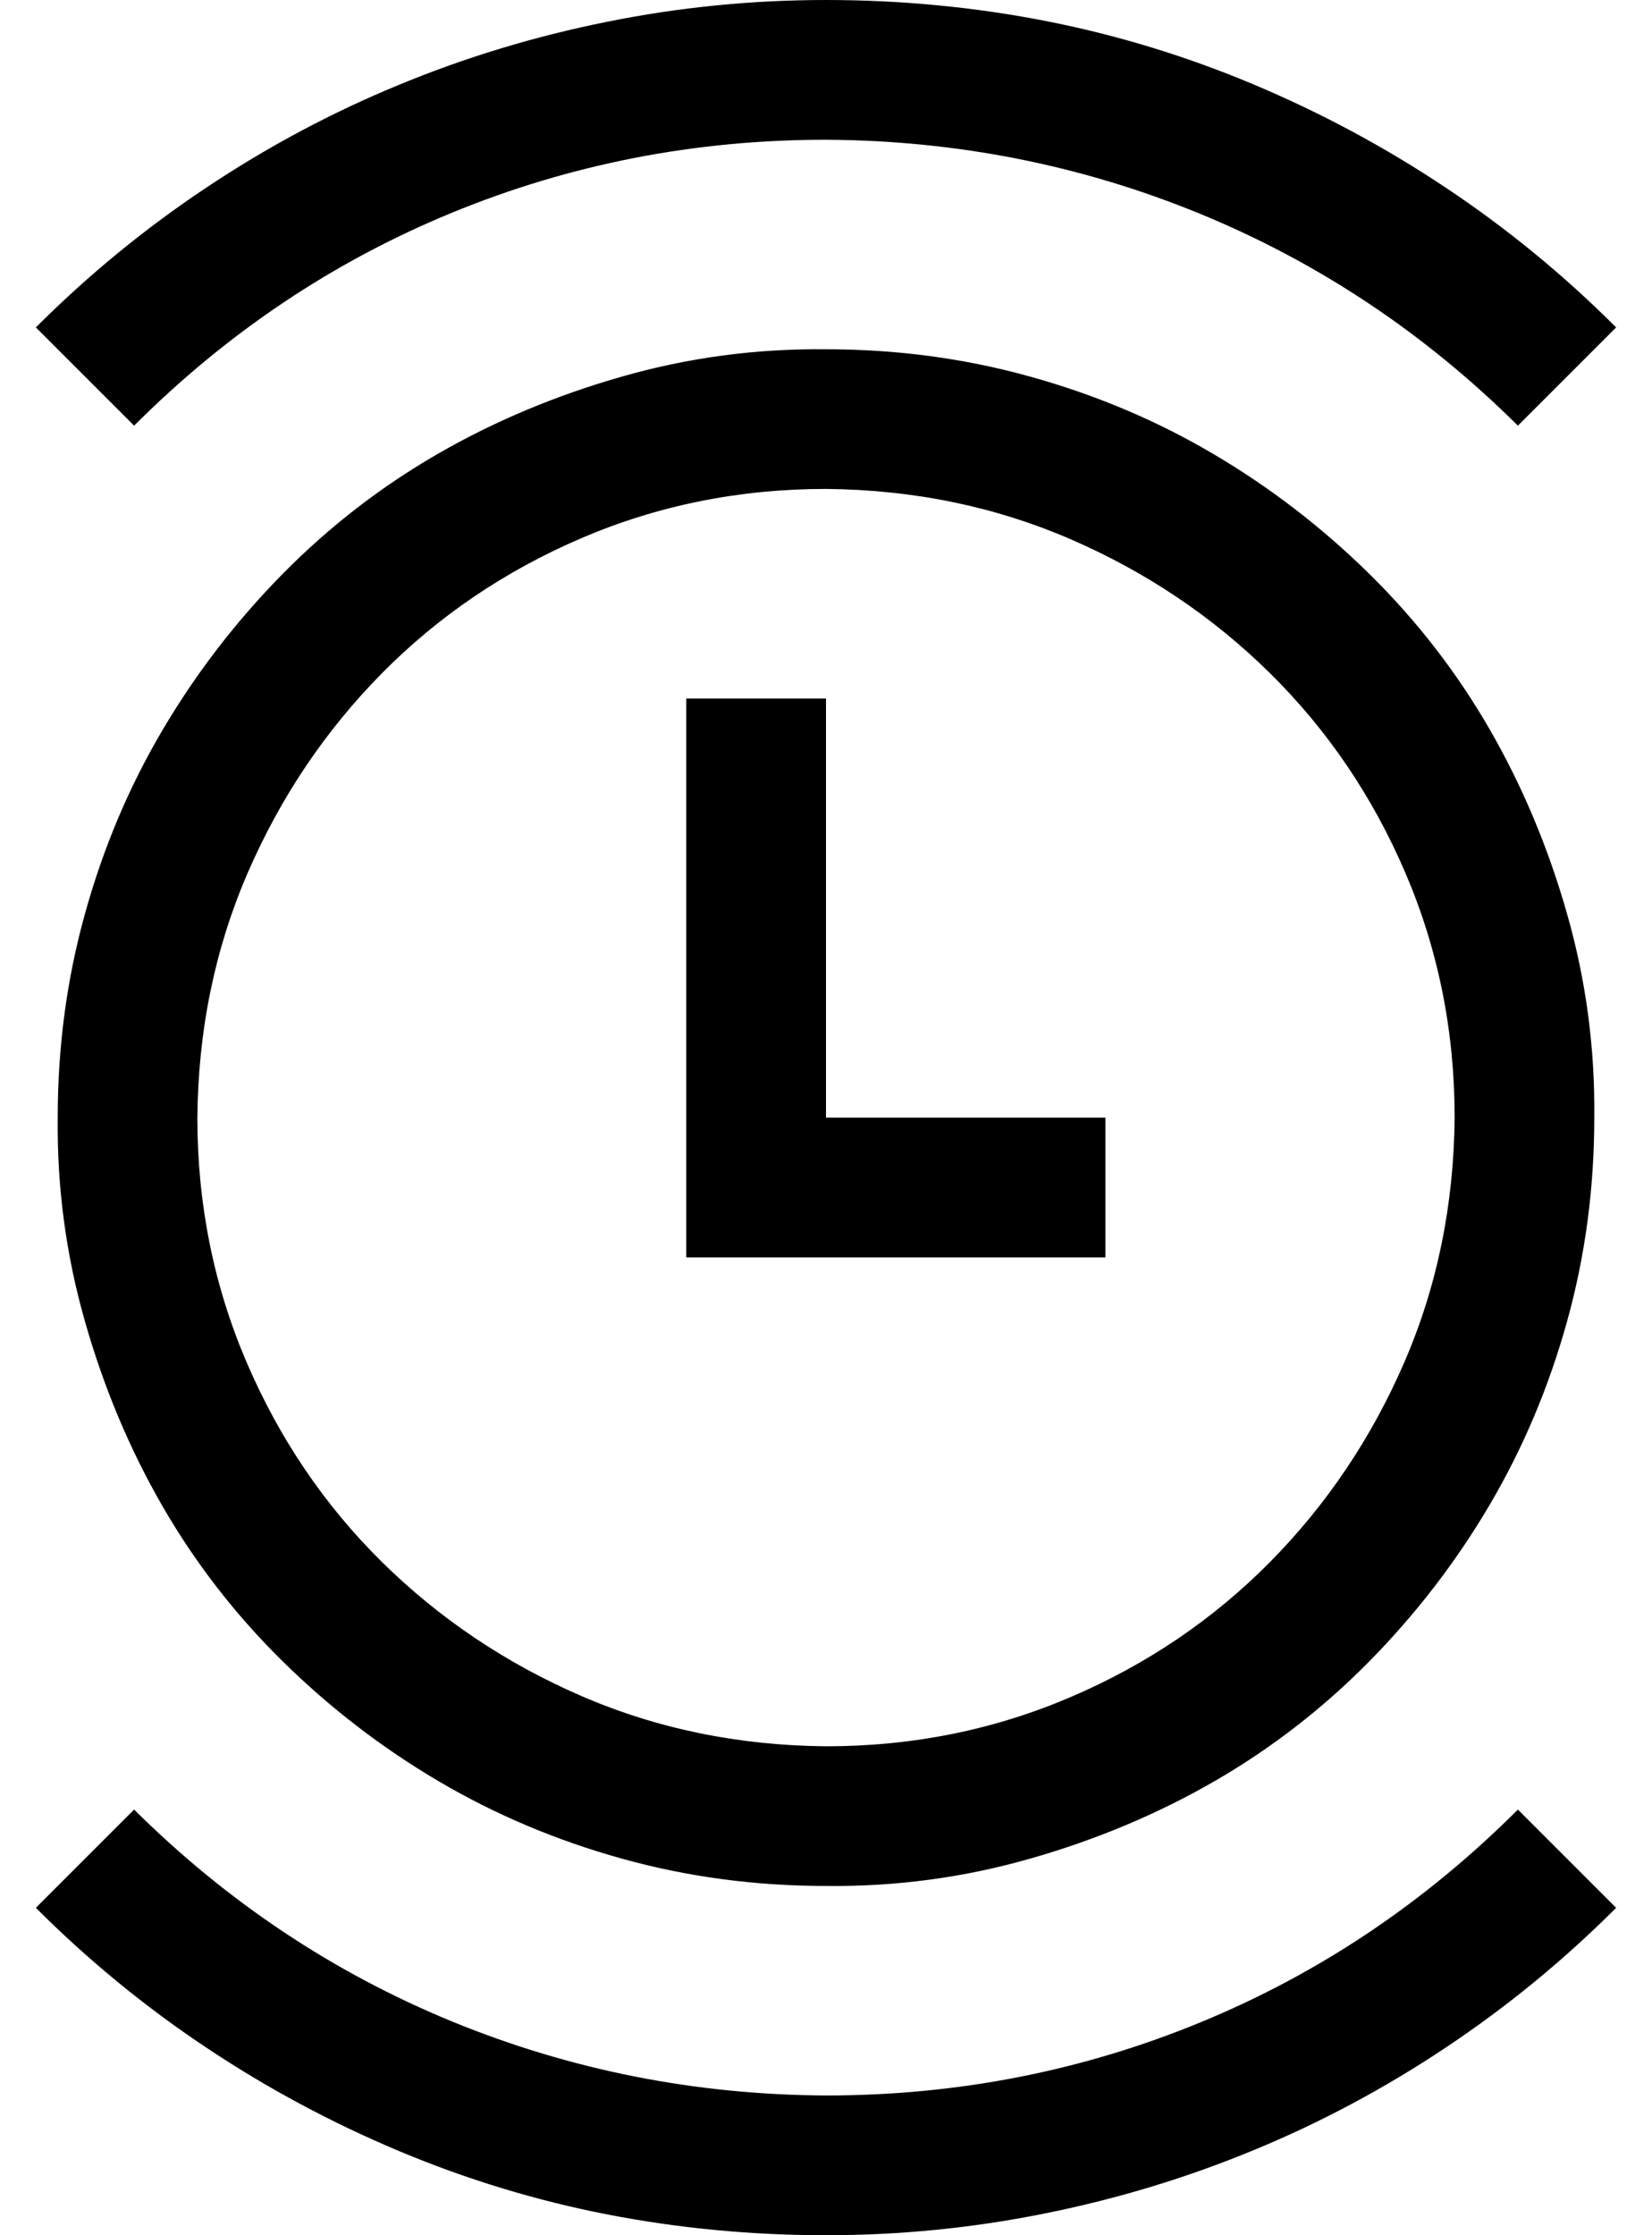 <svg width="17" height="23" viewBox="0 0 17 23" fill="none" xmlns="http://www.w3.org/2000/svg">
<path d="M8.5 3.594C9.226 3.594 9.926 3.687 10.6 3.875C11.274 4.062 11.903 4.327 12.487 4.672C13.071 5.016 13.606 5.428 14.093 5.907C14.579 6.386 14.991 6.918 15.328 7.502C15.665 8.086 15.931 8.719 16.125 9.4C16.32 10.081 16.414 10.781 16.406 11.5C16.406 12.226 16.313 12.926 16.125 13.6C15.938 14.274 15.672 14.903 15.328 15.487C14.984 16.071 14.572 16.606 14.093 17.093C13.614 17.579 13.082 17.991 12.498 18.328C11.914 18.665 11.281 18.931 10.6 19.125C9.919 19.32 9.219 19.414 8.5 19.406C7.774 19.406 7.074 19.313 6.4 19.125C5.726 18.938 5.097 18.672 4.513 18.328C3.929 17.984 3.394 17.572 2.907 17.093C2.421 16.614 2.009 16.082 1.672 15.498C1.335 14.914 1.069 14.281 0.875 13.6C0.68 12.919 0.586 12.219 0.594 11.5C0.594 10.774 0.687 10.074 0.875 9.4C1.062 8.726 1.327 8.097 1.672 7.513C2.016 6.929 2.428 6.394 2.907 5.907C3.386 5.421 3.918 5.009 4.502 4.672C5.086 4.335 5.719 4.069 6.4 3.875C7.081 3.68 7.781 3.586 8.5 3.594ZM8.5 17.969C9.391 17.969 10.229 17.8 11.016 17.463C11.802 17.127 12.487 16.662 13.071 16.071C13.655 15.479 14.115 14.794 14.452 14.016C14.789 13.237 14.961 12.398 14.969 11.5C14.969 10.609 14.8 9.771 14.463 8.984C14.127 8.198 13.662 7.513 13.071 6.929C12.479 6.345 11.794 5.885 11.016 5.548C10.237 5.211 9.398 5.039 8.5 5.031C7.609 5.031 6.771 5.2 5.984 5.537C5.198 5.874 4.513 6.338 3.929 6.929C3.345 7.521 2.885 8.206 2.548 8.984C2.211 9.763 2.039 10.602 2.031 11.5C2.031 12.391 2.2 13.229 2.537 14.016C2.874 14.802 3.338 15.487 3.929 16.071C4.521 16.655 5.206 17.115 5.984 17.452C6.763 17.789 7.602 17.961 8.5 17.969ZM8.5 11.5H11.375V12.938H7.062V7.188H8.5V11.5ZM15.62 4.38C14.662 3.429 13.572 2.703 12.352 2.201C11.132 1.7 9.848 1.445 8.5 1.438C7.152 1.438 5.868 1.688 4.648 2.19C3.428 2.692 2.338 3.422 1.38 4.38L0.369 3.369C0.908 2.83 1.492 2.351 2.121 1.932C2.75 1.512 3.409 1.16 4.098 0.876C4.786 0.591 5.501 0.374 6.243 0.225C6.984 0.075 7.736 0 8.5 0C9.264 0 10.012 0.071 10.746 0.213C11.48 0.356 12.195 0.573 12.891 0.865C13.587 1.157 14.25 1.512 14.879 1.932C15.508 2.351 16.092 2.83 16.631 3.369L15.62 4.38ZM1.38 18.62C2.338 19.571 3.428 20.297 4.648 20.799C5.868 21.3 7.152 21.555 8.5 21.562C9.848 21.562 11.132 21.312 12.352 20.81C13.572 20.308 14.662 19.578 15.62 18.62L16.631 19.631C16.092 20.17 15.508 20.649 14.879 21.068C14.25 21.488 13.591 21.84 12.902 22.124C12.213 22.409 11.498 22.626 10.757 22.775C10.016 22.925 9.264 23 8.5 23C7.736 23 6.988 22.929 6.254 22.787C5.52 22.644 4.805 22.427 4.109 22.135C3.413 21.843 2.75 21.488 2.121 21.068C1.492 20.649 0.908 20.17 0.369 19.631L1.38 18.62Z" fill="black"/>
</svg>
